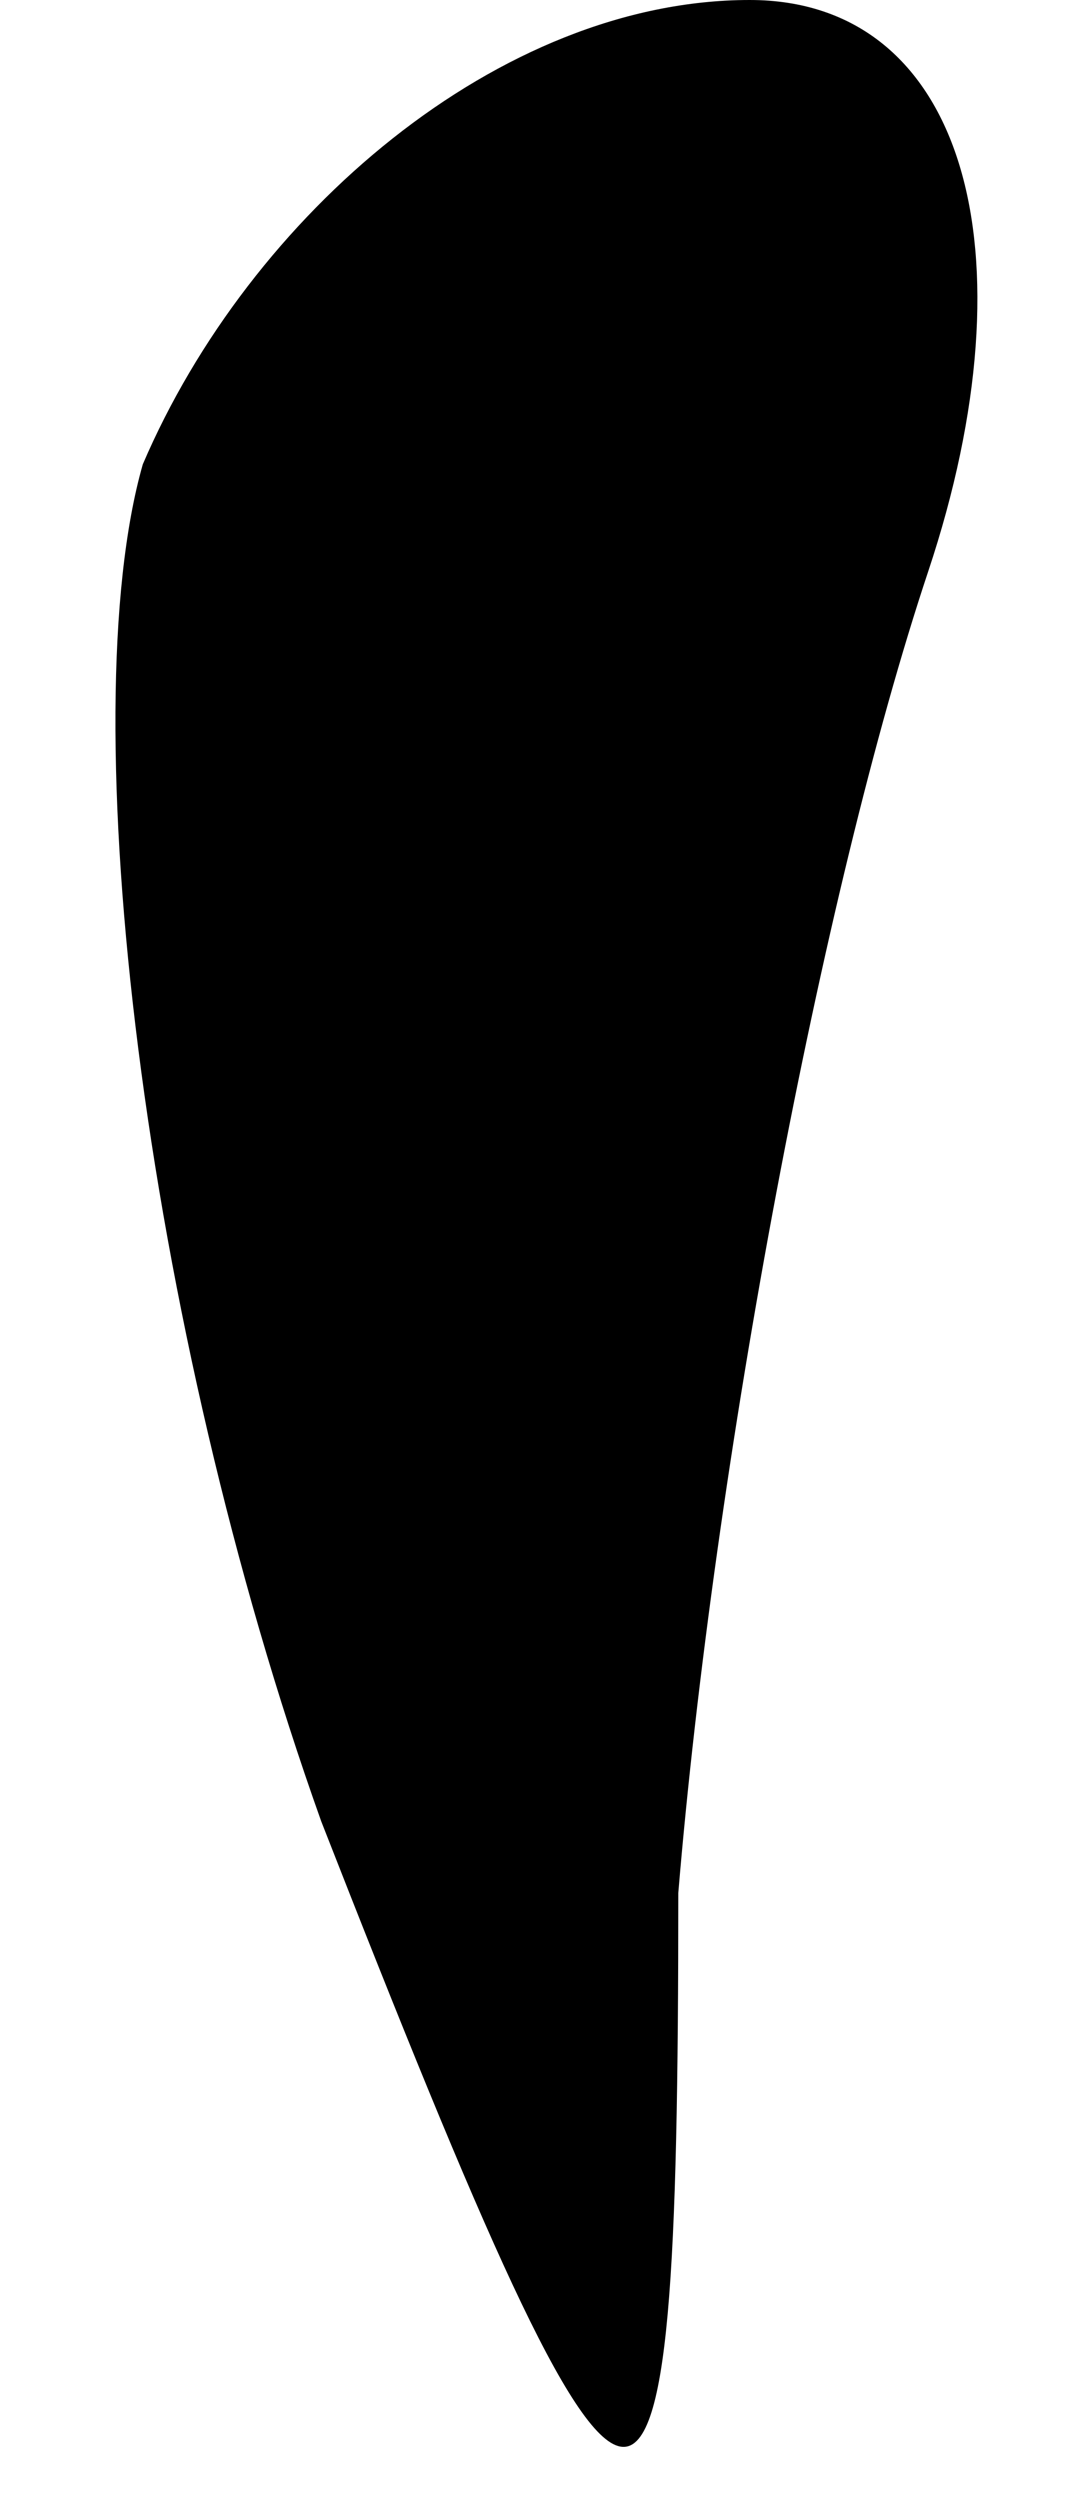 <?xml version="1.0" standalone="no"?>
<!DOCTYPE svg PUBLIC "-//W3C//DTD SVG 20010904//EN"
 "http://www.w3.org/TR/2001/REC-SVG-20010904/DTD/svg10.dtd">
<svg version="1.0" xmlns="http://www.w3.org/2000/svg"
 width="3pt" height="7pt" viewBox="0 0 3 7"
 preserveAspectRatio="xMidYMid meet">
<g transform="translate(0,7) scale(0.1,-0.1)"
fill="#000000" stroke="none">
<path fill="#000000" stroke="none" d="M4 57 c-2 -7 0 -24 5 -38 9 -23 10 -23
10 -2 1 12 4 28 7 37 3 9 1 16 -5 16 -7 0 -14 -6 -17 -13z"/>
</g>
</svg>
